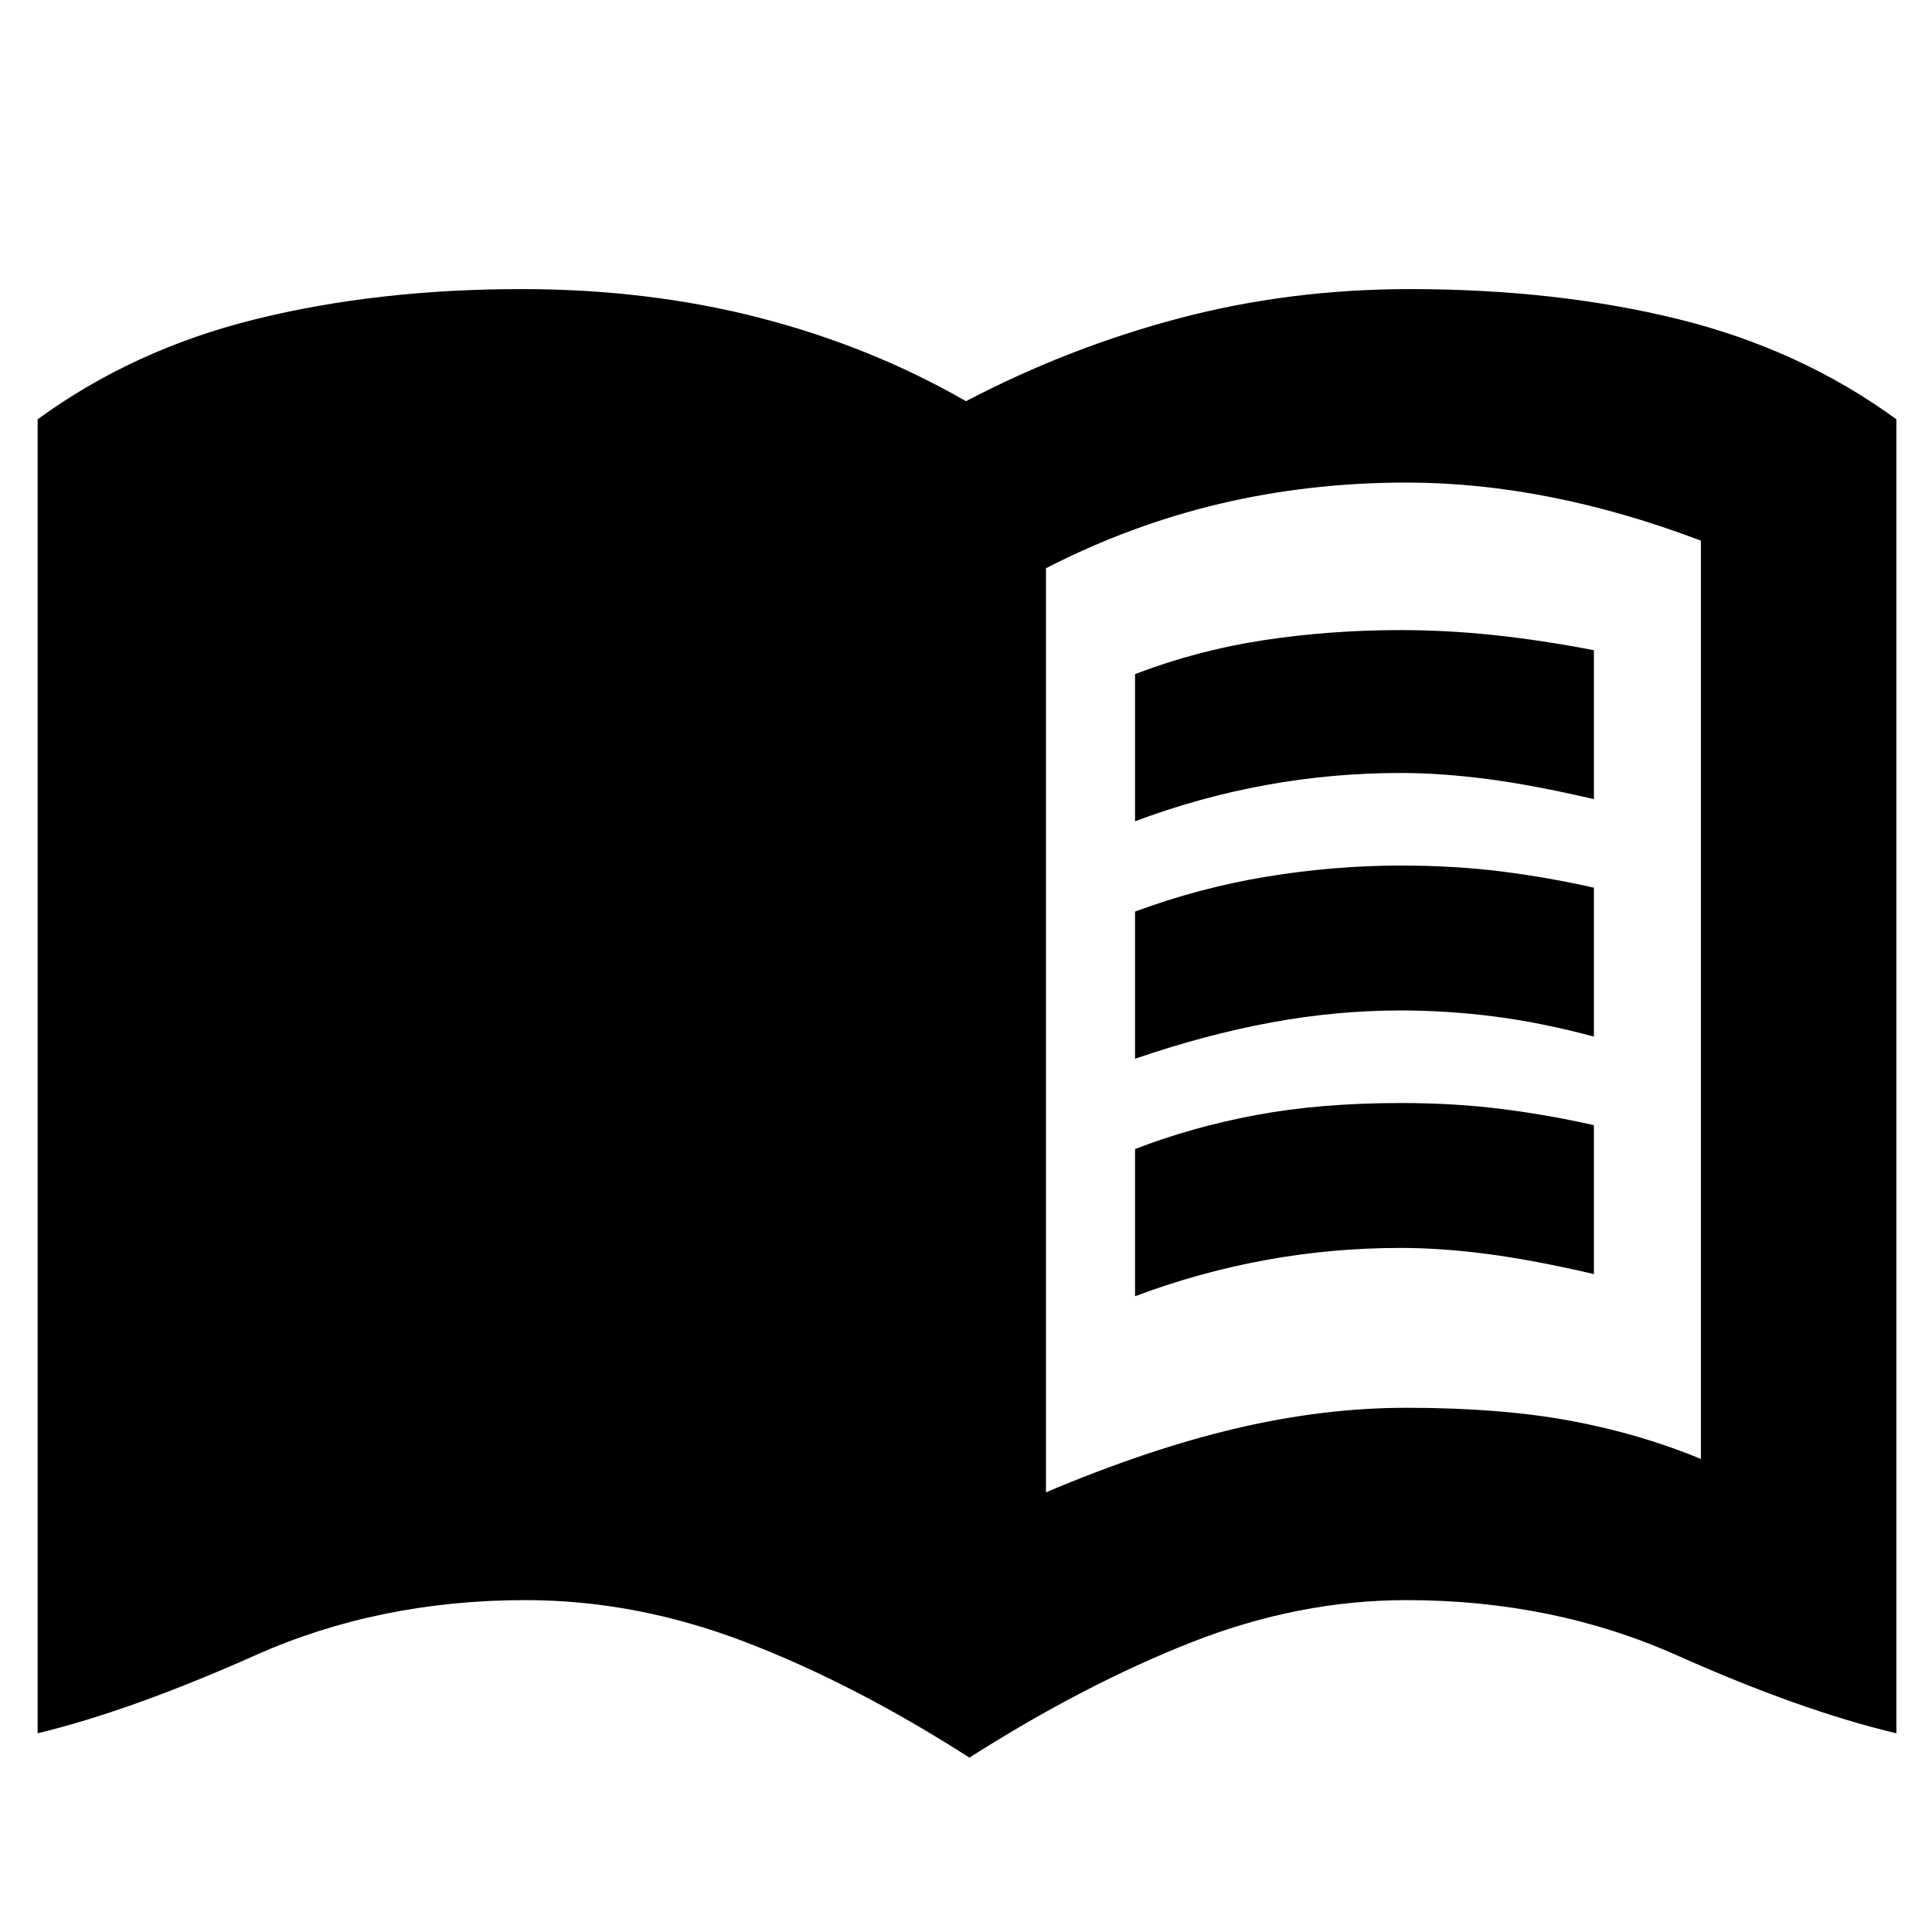 <svg xmlns="http://www.w3.org/2000/svg" height="20" viewBox="0 -960 960 960" width="20"><path d="M519.74-218.48q51-21.56 94.56-31.78 43.57-10.22 84.57-10.22 47 0 81.72 6.5 34.71 6.5 64.58 18.94v-456.31q-38-14.43-74.65-21.65-36.65-7.22-71.65-7.22-48 0-92.57 10.5-44.56 10.5-86.56 32.07v459.17ZM481.7-86.65q-57.57-36.87-111.7-57.57-54.13-20.69-108.87-20.69-72.84 0-134.38 27.46Q65.22-110 18.7-98.74v-652.91q47.56-34.7 108.1-49.7 60.55-15 132.35-15 62.85 0 118.13 14.22 55.29 14.22 102.72 41.48 51-26.7 105.91-41.2 54.91-14.5 114.66-14.5 73.08 0 133.63 15 60.54 15 108.1 49.7v652.91Q894.78-110 833.33-137.45q-61.46-27.46-134.46-27.46-53.61 0-106.89 20.98T481.7-86.65ZM564-551.91v-73.13q31-11.87 64-16.87 33-5 68-5 23 0 46.5 2.5t49.5 7.5v74q-30-7-53-10t-43-3q-34 0-67 6t-65 18Zm0 236v-73.13q28-10.87 60-16.87 32-6 72-6 27 0 50.5 3t45.5 8v74q-30-7-53-10t-43-3q-34 0-67 6t-65 18Zm0-118v-73.13q32-11.87 65.5-17.37 33.5-5.5 66.5-5.5 27 0 50.5 3t45.5 8v74q-26-7-49.5-10t-46.5-3q-32 0-64.5 6t-67.5 18Z"/></svg>